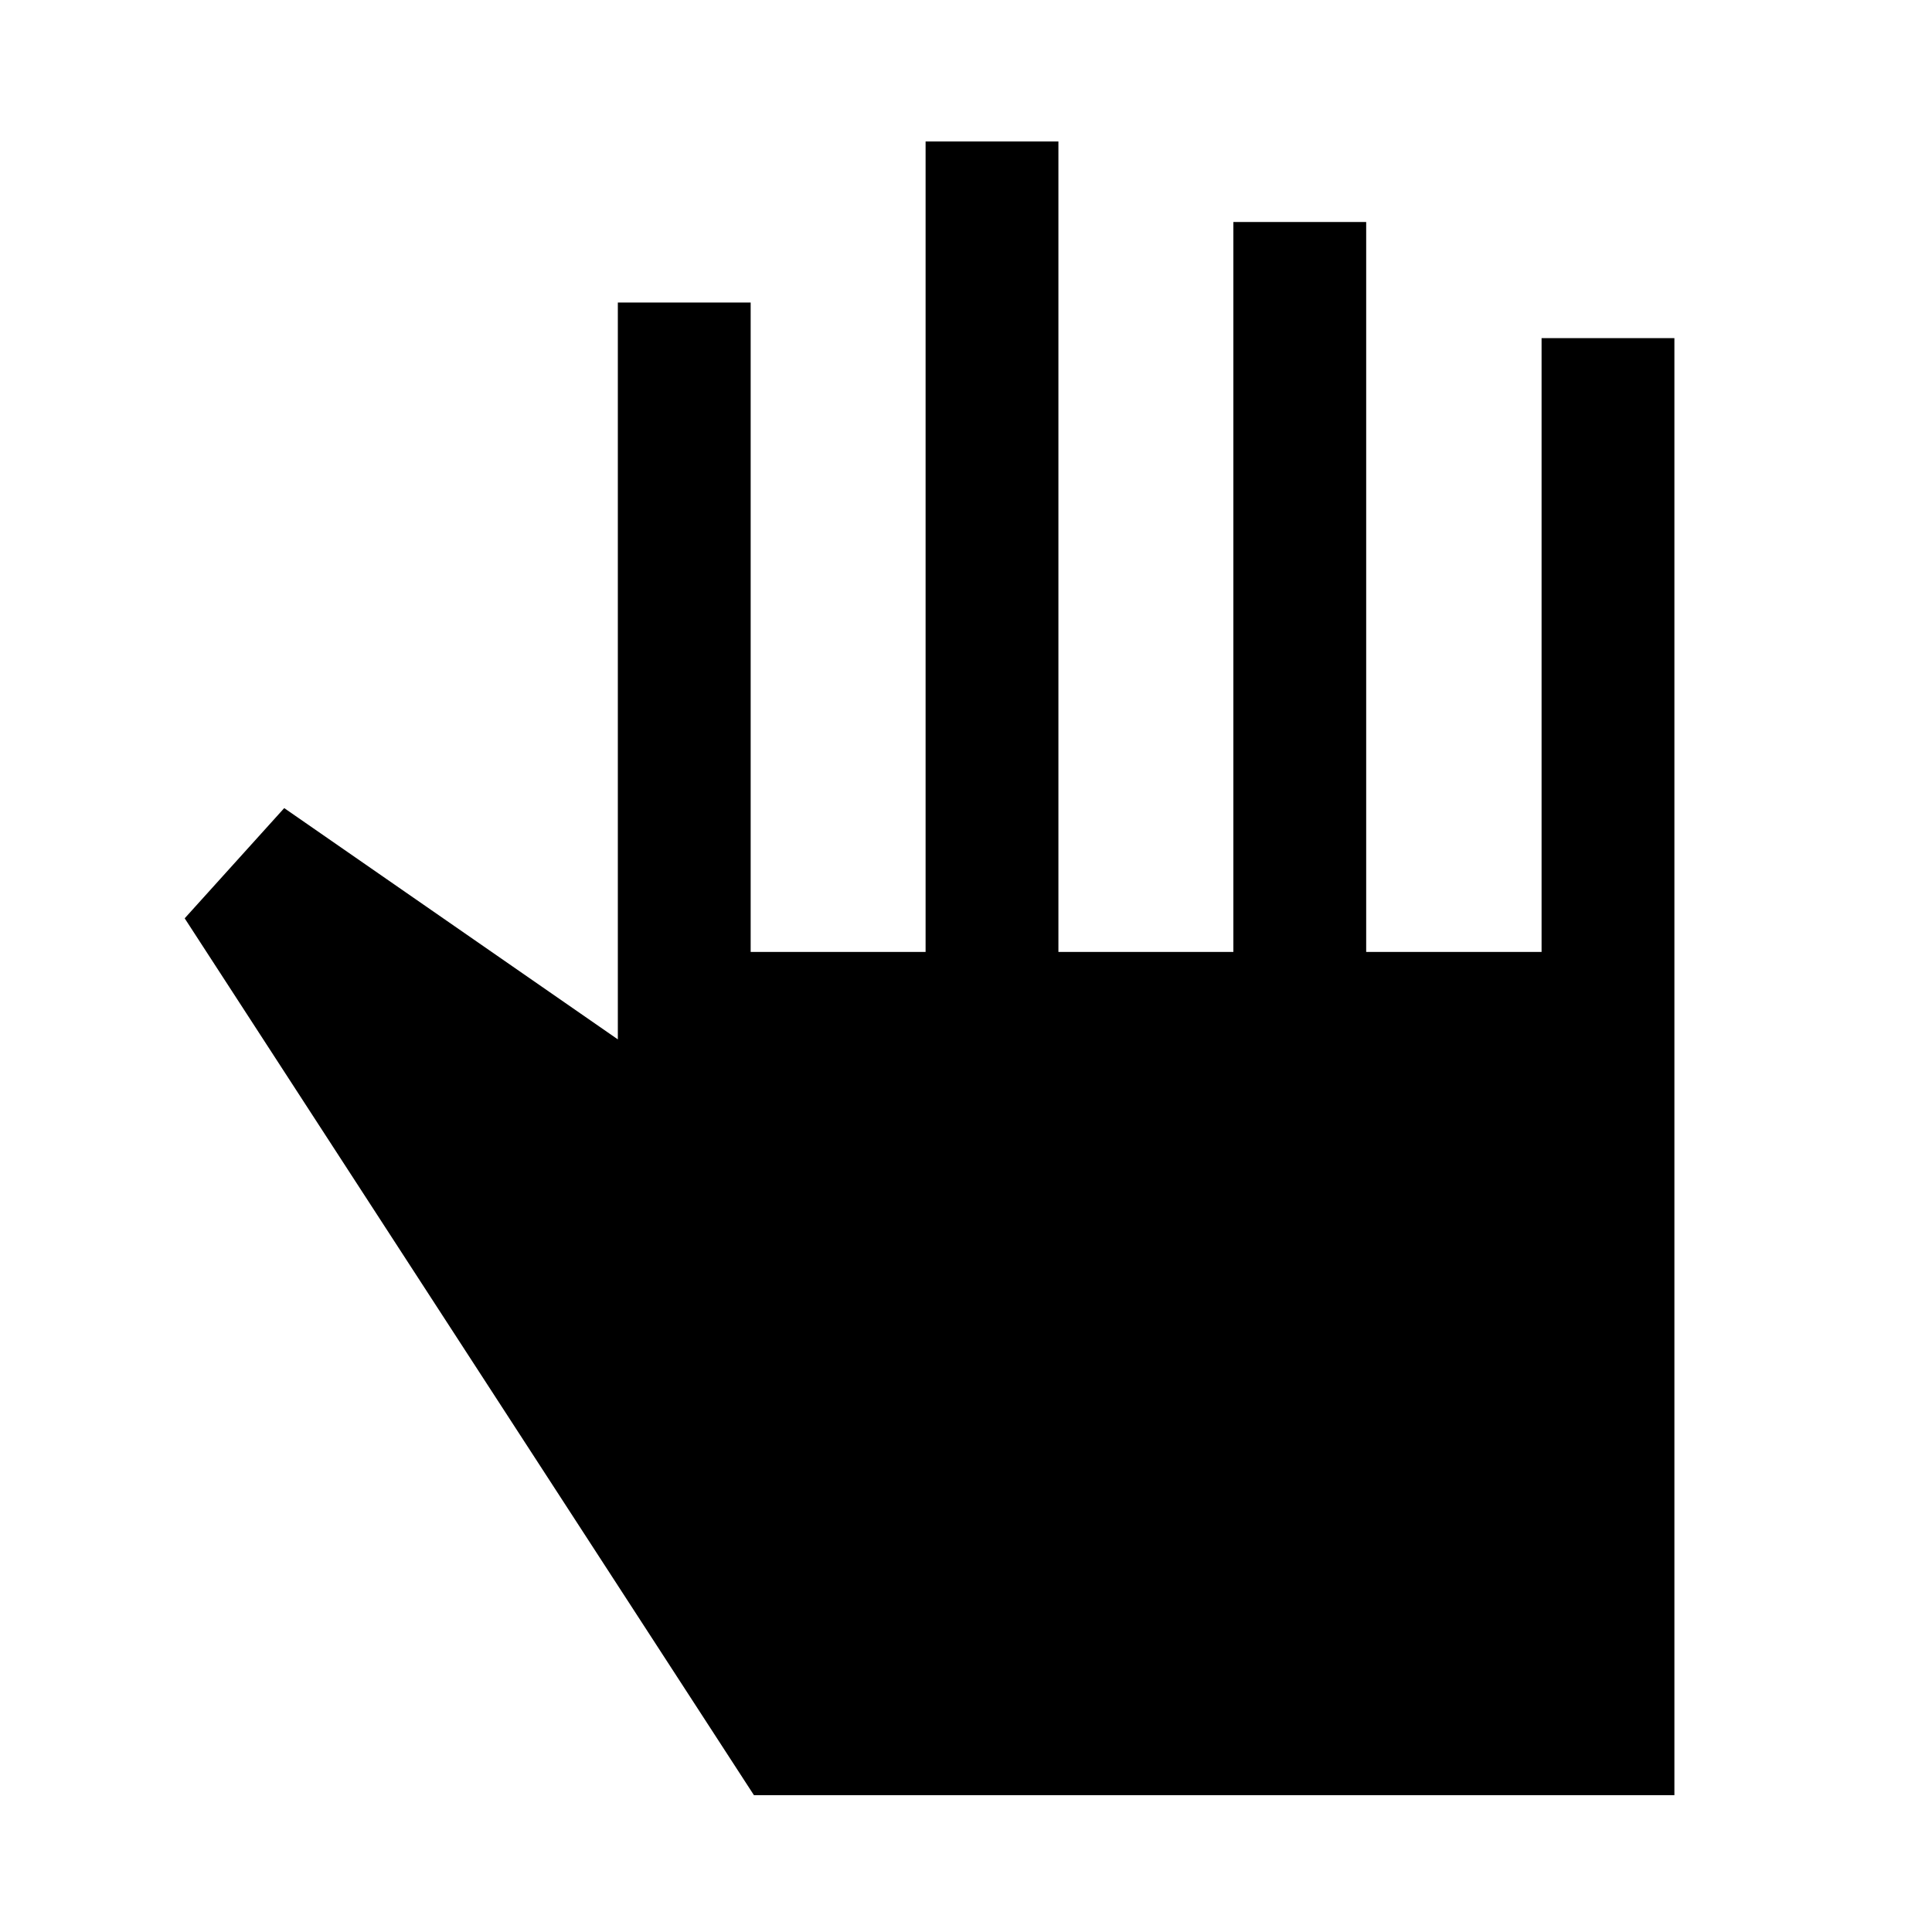 <svg xmlns="http://www.w3.org/2000/svg" height="24" viewBox="0 -960 960 960" width="24"><path d="M374.62-68 91.77-503.69l49.46-54.77L307-443.54v-366.15h66V-487h86.92v-402.69h66V-487h86.93v-362.69h66V-487H766v-305h66v724H374.62Z"/></svg>